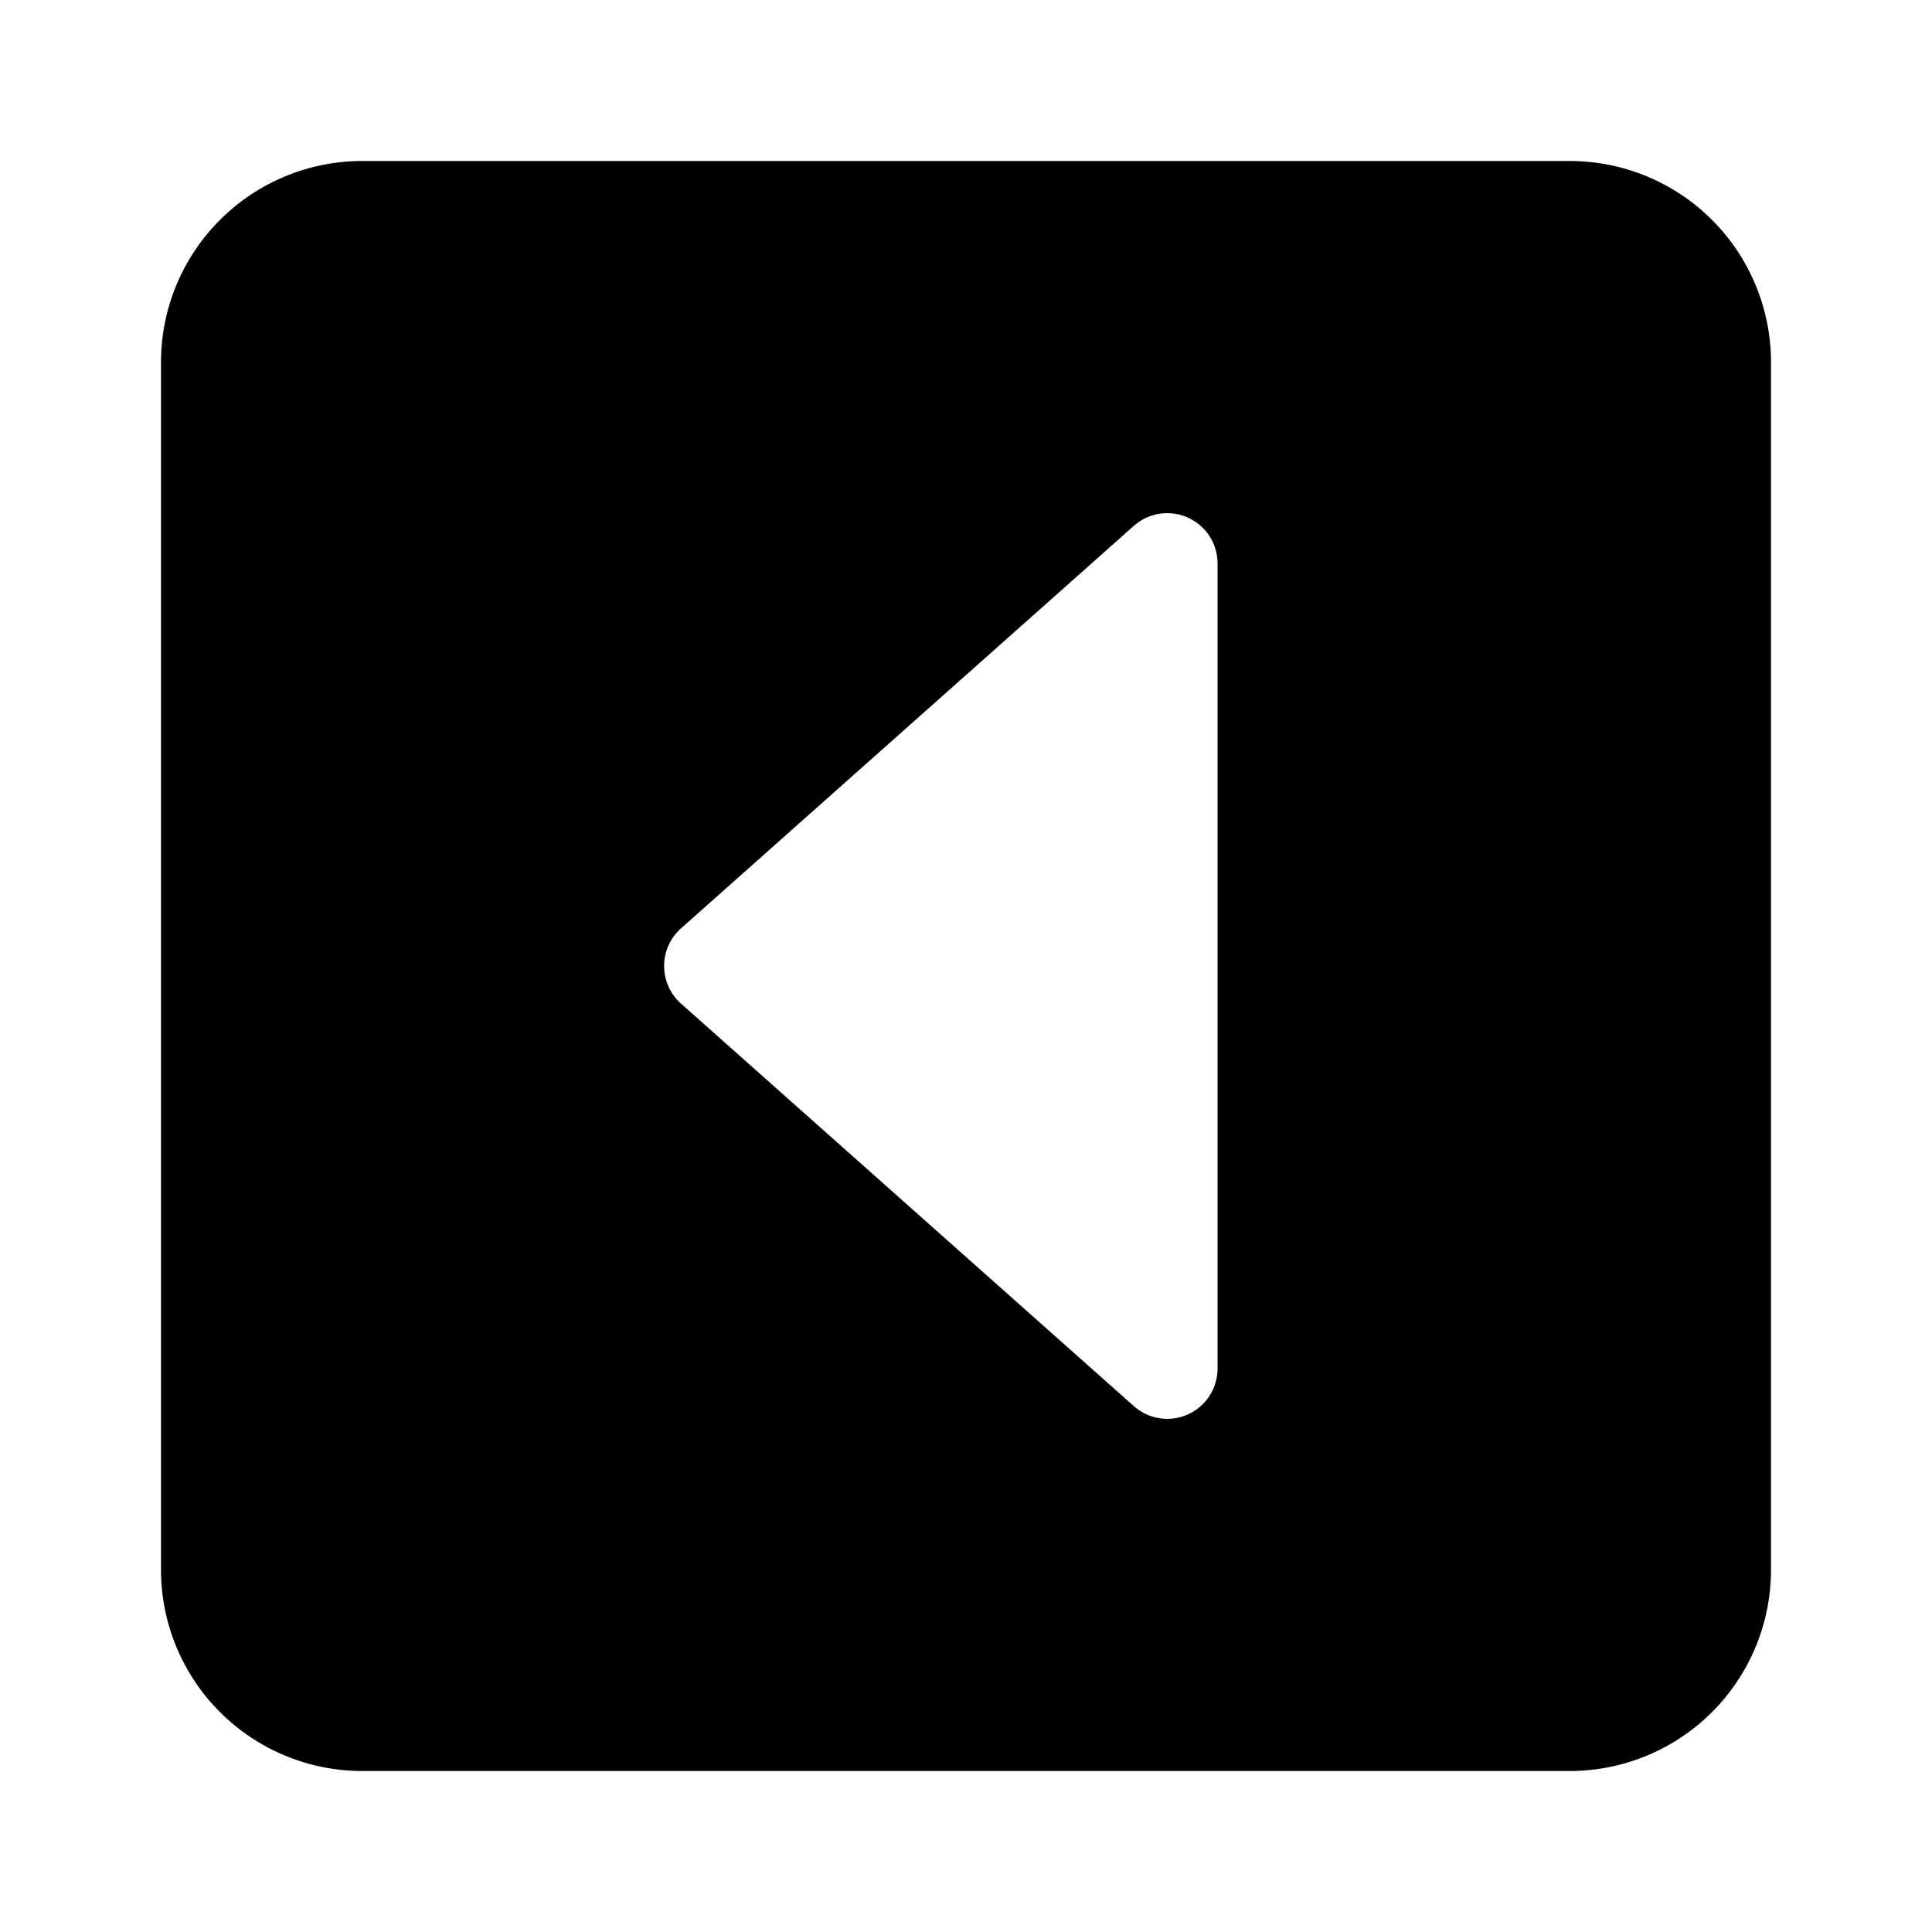 <svg xmlns="http://www.w3.org/2000/svg" width="100%" height="100%" viewBox="-1.6 -1.6 19.2 19.2"><path d="M0 2a2 2 0 012-2h12a2 2 0 012 2v12a2 2 0 01-2 2H2a2 2 0 01-2-2V2zm10.5 10V4a.5.5 0 00-.832-.374l-4.5 4a.5.5 0 000 .748l4.5 4A.5.5 0 0010.5 12z"/></svg>